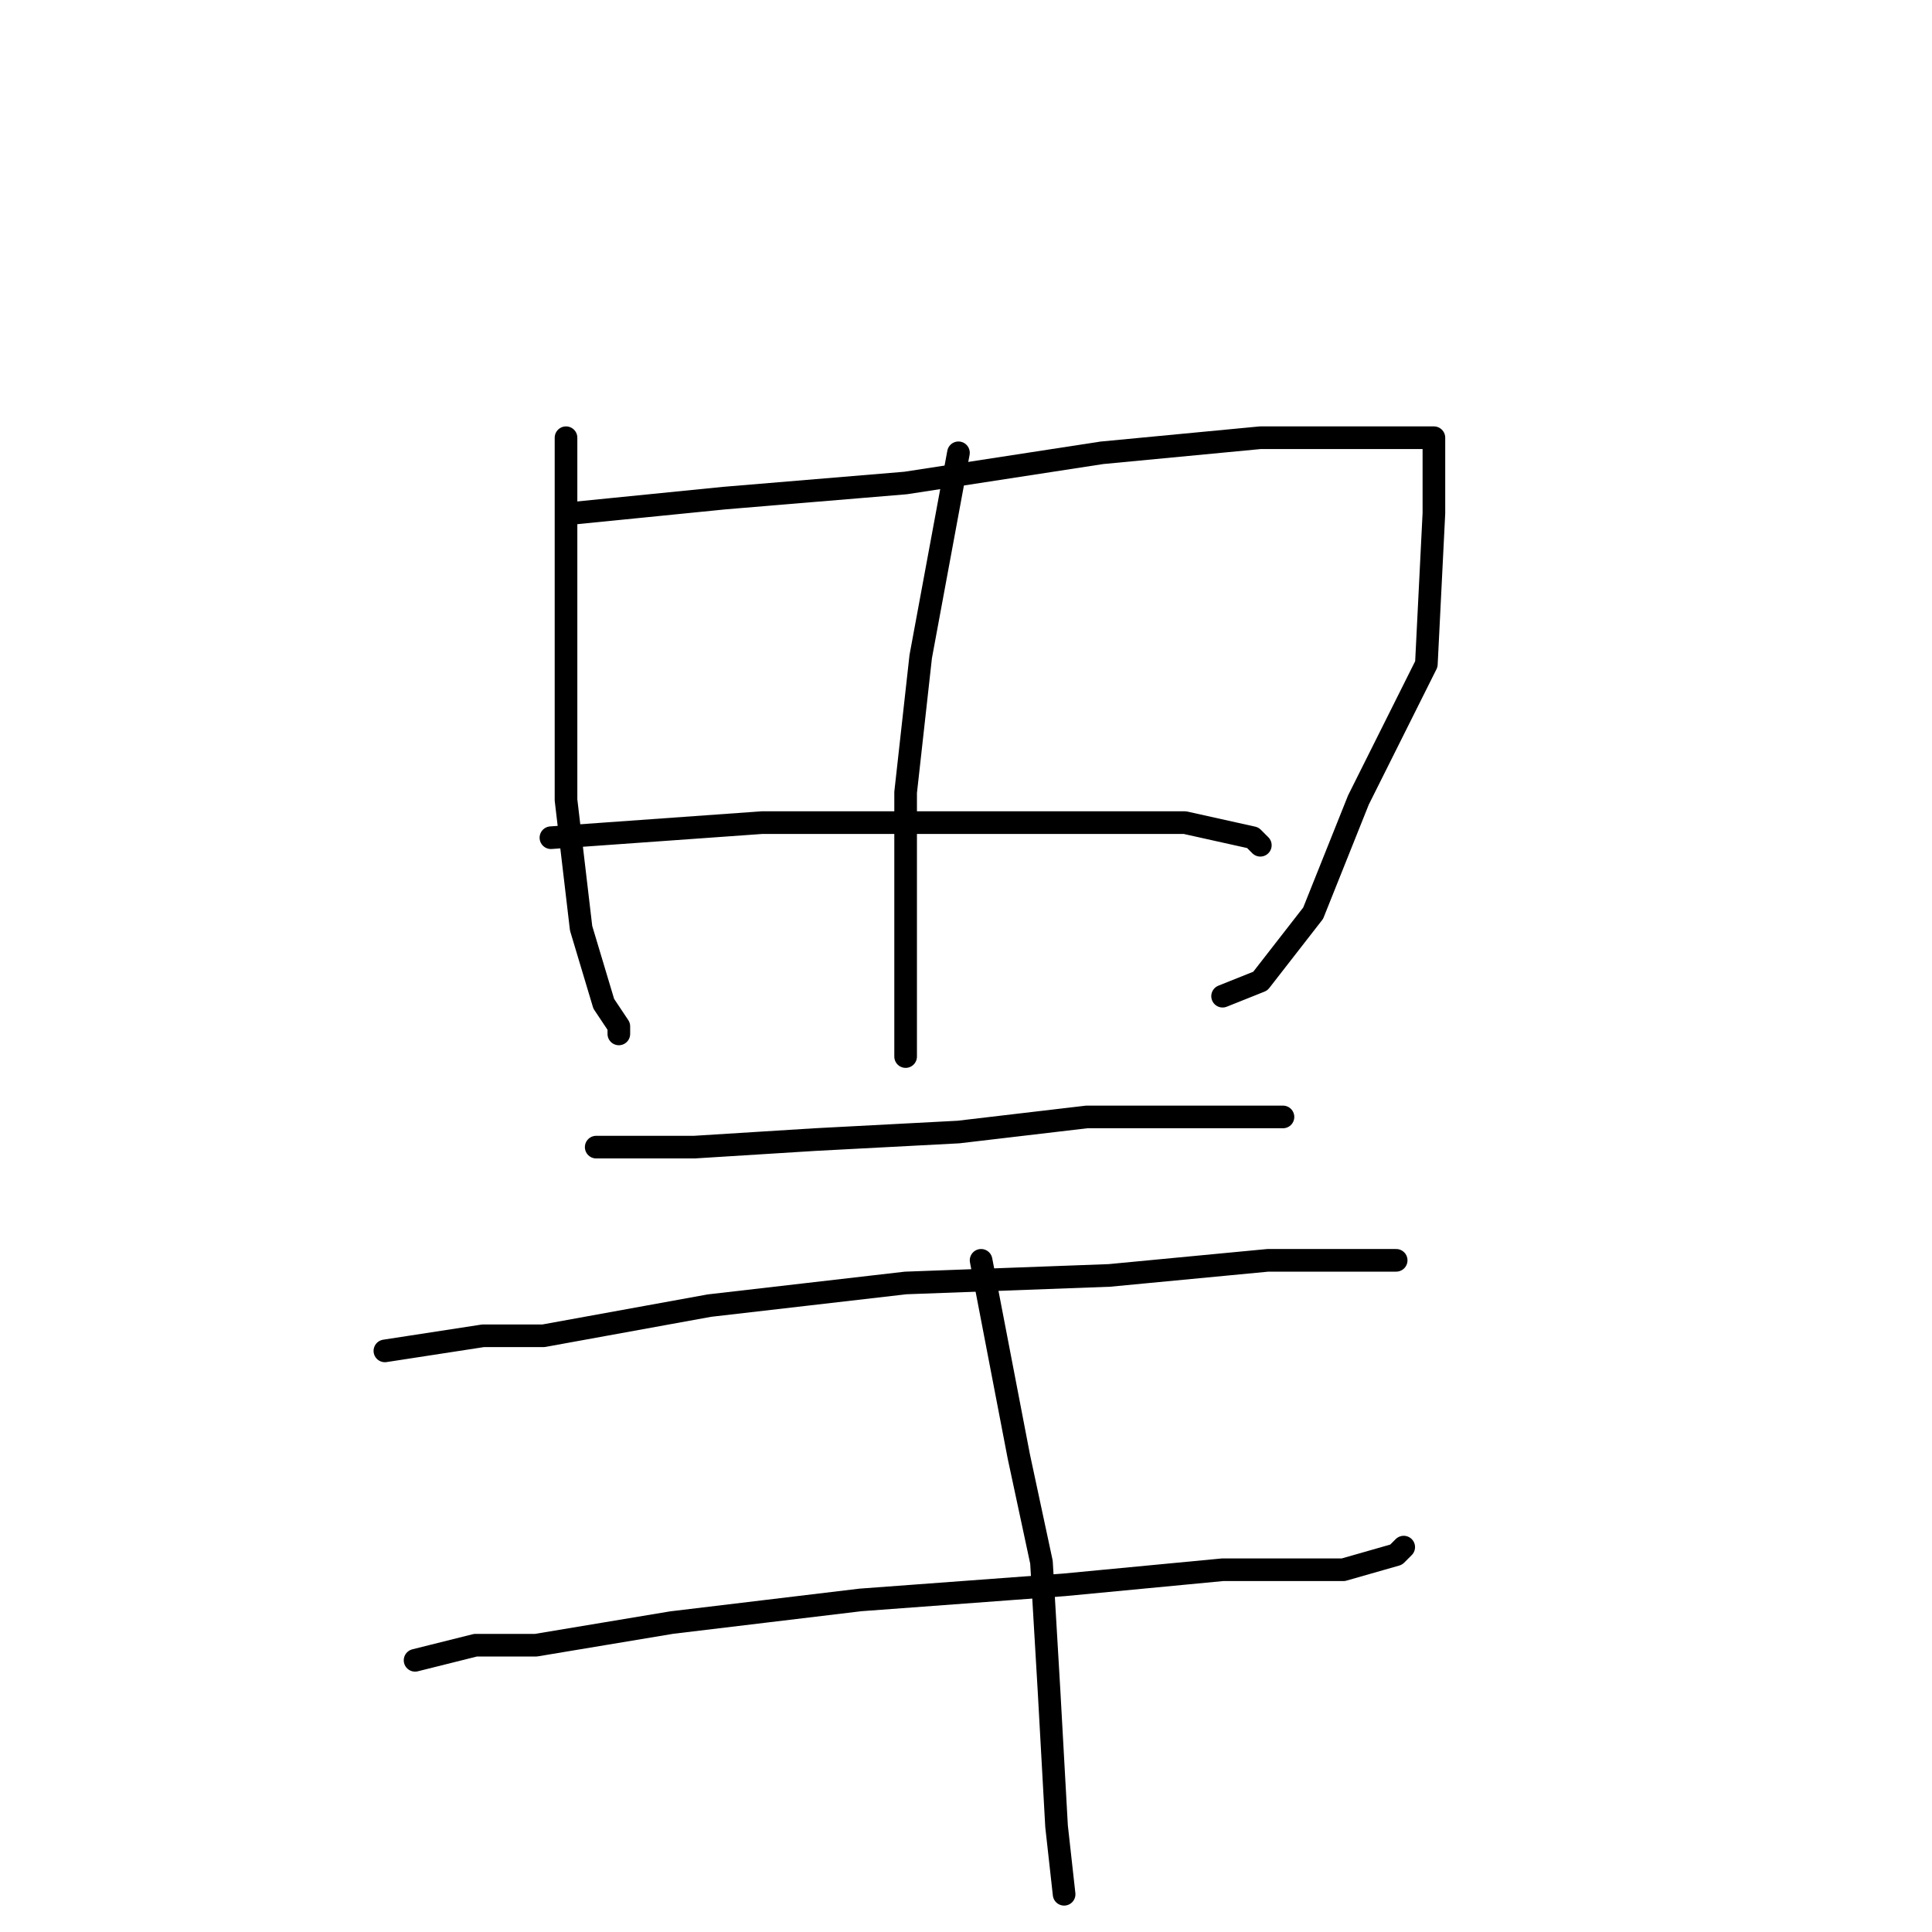 <?xml version="1.0" standalone="no"?>
    <svg width="256" height="256" xmlns="http://www.w3.org/2000/svg" version="1.1">
    <polyline stroke="black" stroke-width="3" stroke-linecap="round" fill="transparent" stroke-linejoin="round" points="75 58 75 63 75 70 75 87 75 106 77 123 80 133 82 136 82 137 82 137 " />
        <polyline stroke="black" stroke-width="3" stroke-linecap="round" fill="transparent" stroke-linejoin="round" points="76 68 96 66 120 64 146 60 167 58 182 58 190 58 190 68 189 88 180 106 174 121 167 130 162 132 162 132 " />
        <polyline stroke="black" stroke-width="3" stroke-linecap="round" fill="transparent" stroke-linejoin="round" points="127 60 122 87 120 105 120 124 120 135 120 140 120 140 " />
        <polyline stroke="black" stroke-width="3" stroke-linecap="round" fill="transparent" stroke-linejoin="round" points="73 111 101 109 121 109 141 109 157 109 166 111 167 112 167 112 " />
        <polyline stroke="black" stroke-width="3" stroke-linecap="round" fill="transparent" stroke-linejoin="round" points="79 152 85 152 92 152 108 151 127 150 144 148 159 148 169 148 170 148 170 148 " />
        <polyline stroke="black" stroke-width="3" stroke-linecap="round" fill="transparent" stroke-linejoin="round" points="51 179 64 177 72 177 94 173 120 170 147 169 168 167 181 167 185 167 185 167 " />
        <polyline stroke="black" stroke-width="3" stroke-linecap="round" fill="transparent" stroke-linejoin="round" points="55 220 63 218 71 218 89 215 114 212 141 210 162 208 178 208 185 206 186 205 186 205 " />
        <polyline stroke="black" stroke-width="3" stroke-linecap="round" fill="transparent" stroke-linejoin="round" points="130 167 135 193 138 207 139 224 140 242 141 251 141 251 " />
        </svg>